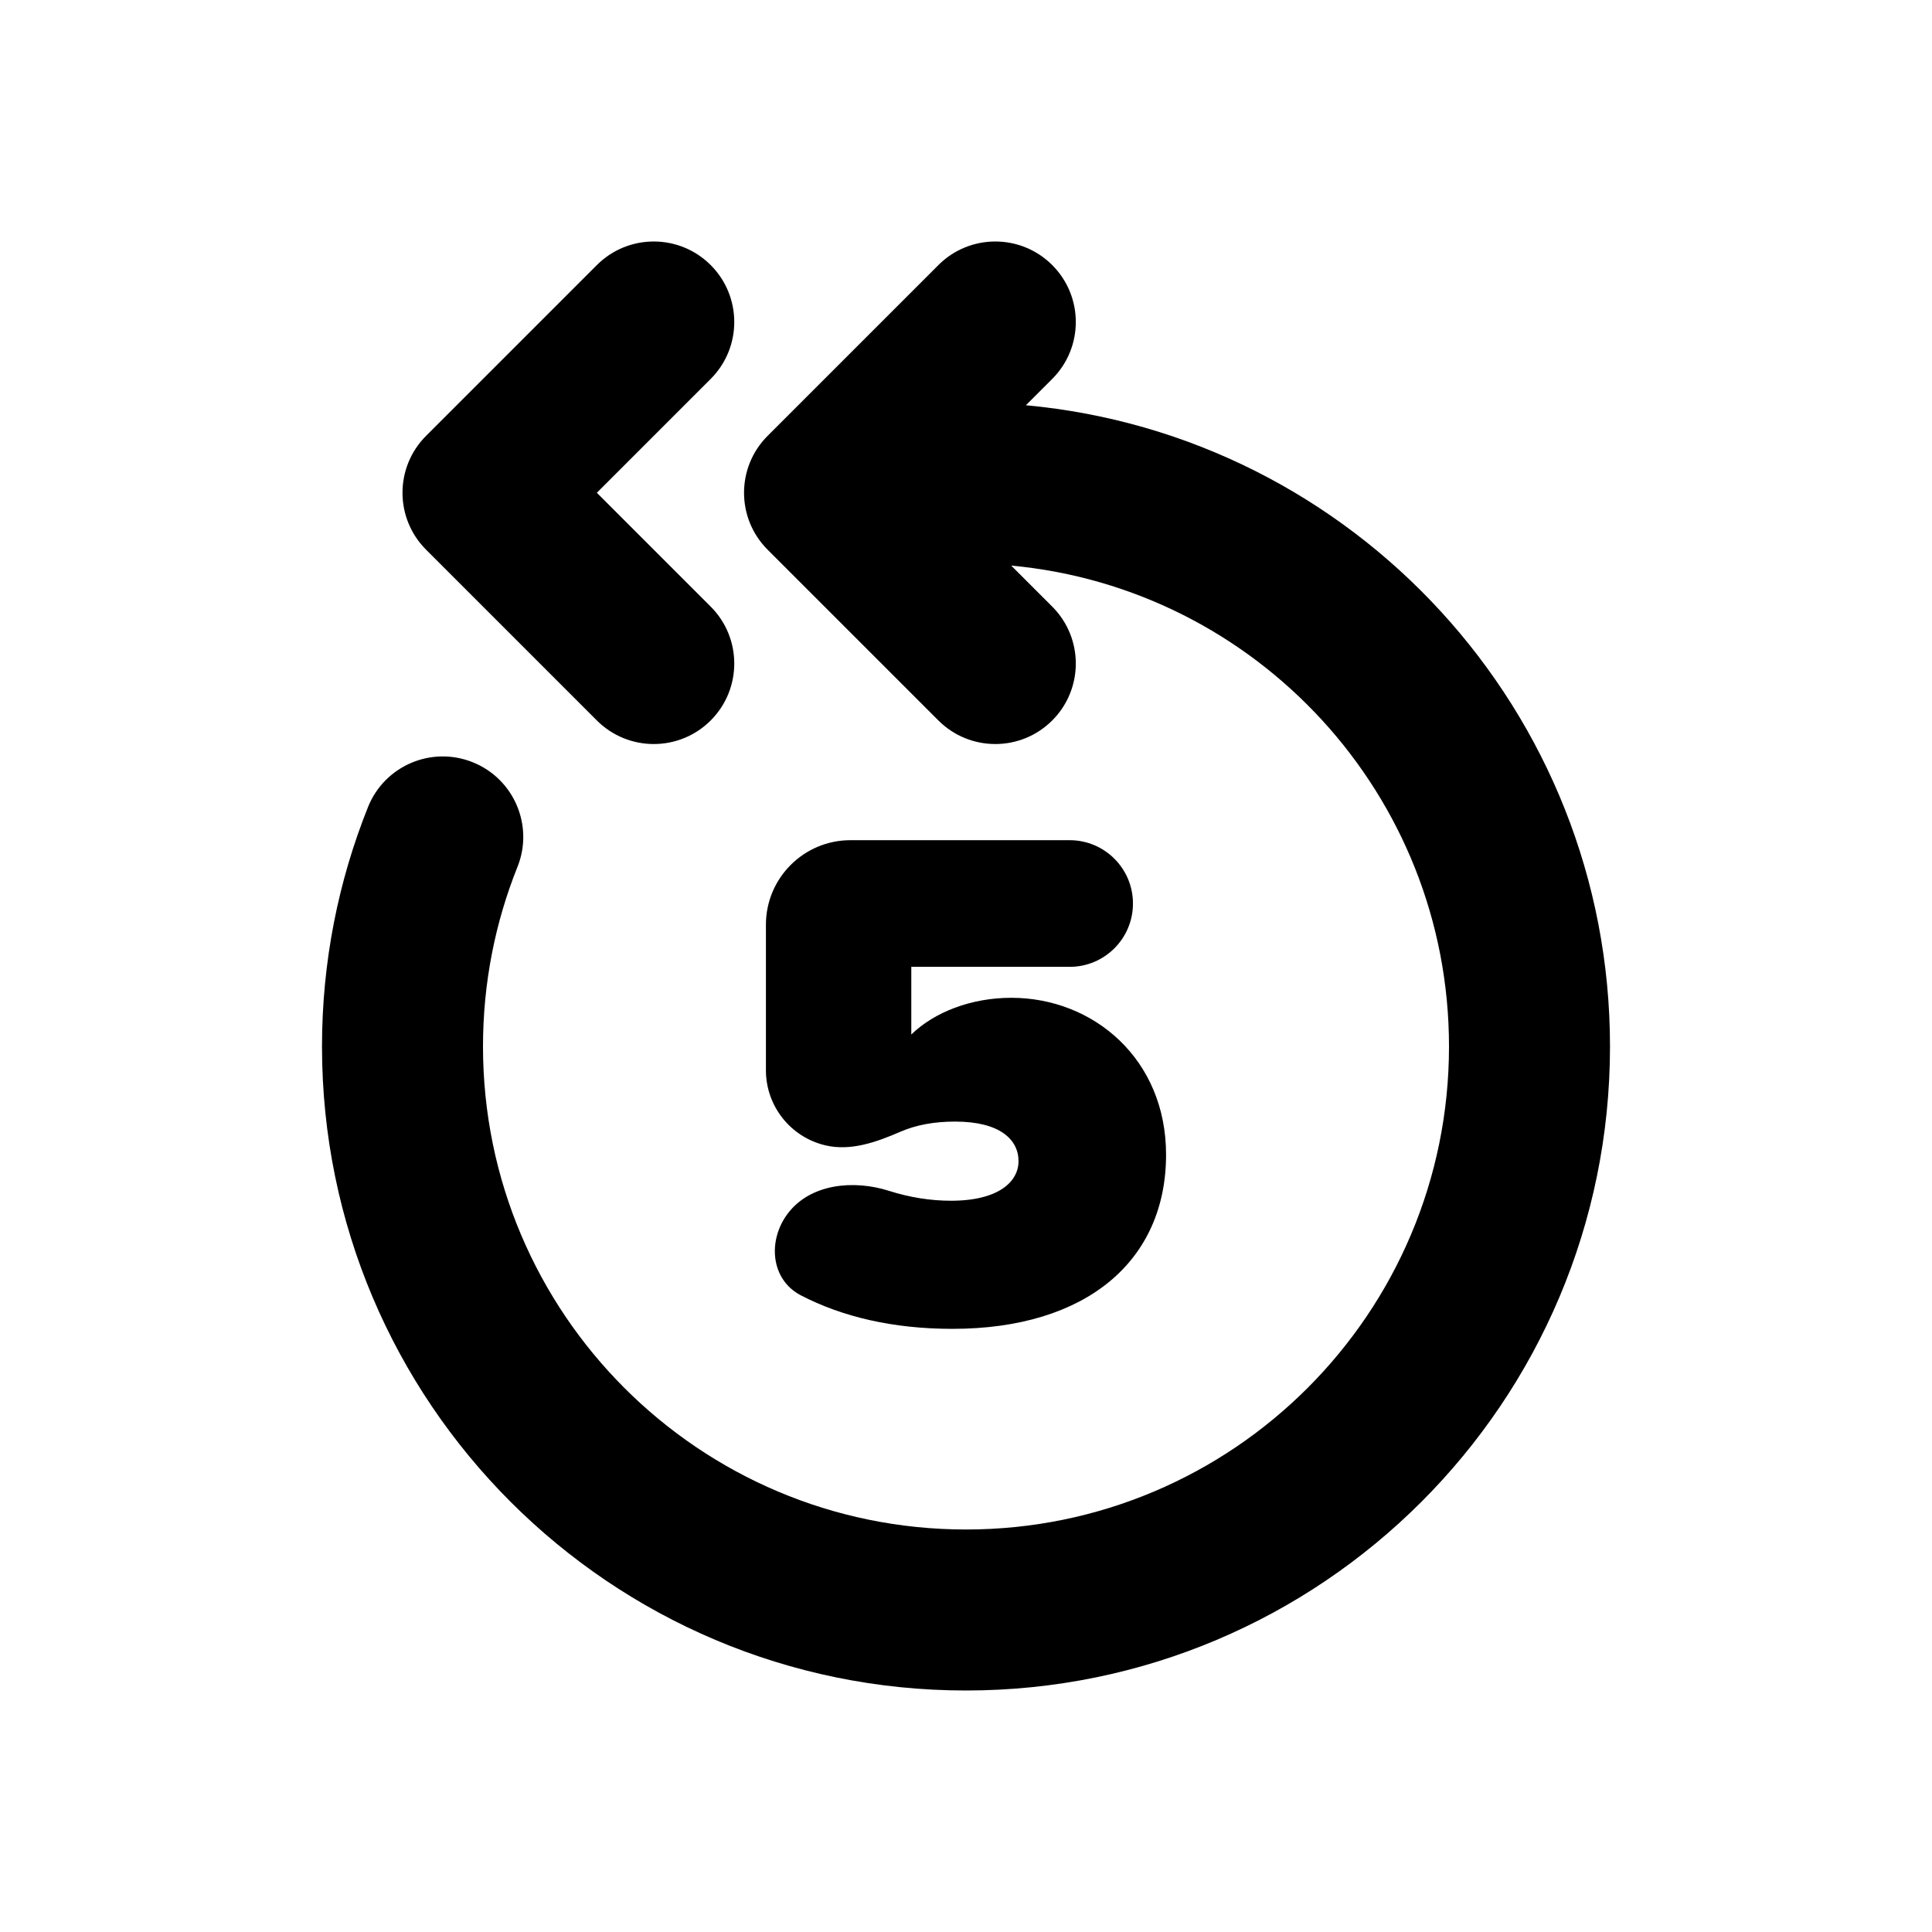 <svg xmlns="http://www.w3.org/2000/svg" viewBox="0 0 512 512">
<path d="M278.851 100.418C287.182 92.087 287.182 78.58 278.851 70.248C270.519 61.917 257.012 61.917 248.681 70.248L203.426 115.503C195.095 123.834 195.095 137.342 203.426 145.673L248.681 190.928C257.012 199.259 270.519 199.259 278.851 190.928C287.182 182.597 287.182 169.089 278.851 160.758L267.979 149.886C333.055 155.926 384 210.68 384 277.333C384 348.026 326.692 405.333 256 405.333C185.308 405.333 128 348.026 128 277.333C128 260.473 131.249 244.423 137.135 229.738C141.519 218.802 136.207 206.383 125.271 201.999C114.334 197.615 101.915 202.927 97.532 213.863C89.656 233.512 85.333 254.944 85.333 277.333C85.333 371.59 161.743 448 256 448C350.257 448 426.667 371.59 426.667 277.333C426.667 188.429 358.688 115.402 271.874 107.395L278.851 100.418Z" fill="black"/>
<path d="M188.34 70.248C196.671 78.58 196.671 92.087 188.34 100.418L158.17 130.588L188.34 160.758C196.671 169.089 196.671 182.597 188.34 190.928C180.009 199.259 166.501 199.259 158.17 190.928L112.915 145.673C104.584 137.342 104.584 123.834 112.915 115.503L158.17 70.248C166.501 61.917 180.009 61.917 188.34 70.248Z" fill="black"/>
<path d="M208.807 321.55C203.35 328.725 204.231 339.112 212.227 343.273C223.167 348.966 236.676 352.16 252.374 352.16C288.04 352.16 309.02 334.041 309.02 306.004C309.02 280.638 289.757 264.426 268.014 264.426C257.333 264.426 247.606 268.24 241.503 274.153V256.225H283.463C292.732 256.225 300.247 248.71 300.247 239.441C300.247 230.171 292.732 222.657 283.463 222.657H225.39C213.011 222.657 202.977 232.692 202.977 245.07V283.623C202.977 293.15 209.555 301.415 218.839 303.553C225.493 305.084 232.261 302.679 238.523 299.959C242.819 298.093 247.608 297.231 253.137 297.231C264.962 297.231 269.921 301.999 269.921 307.721C269.921 313.061 264.772 318.21 251.993 318.21C246.666 318.21 241.03 317.326 235.638 315.6C226.235 312.589 214.784 313.692 208.807 321.55Z" fill="black"/>
</svg>
